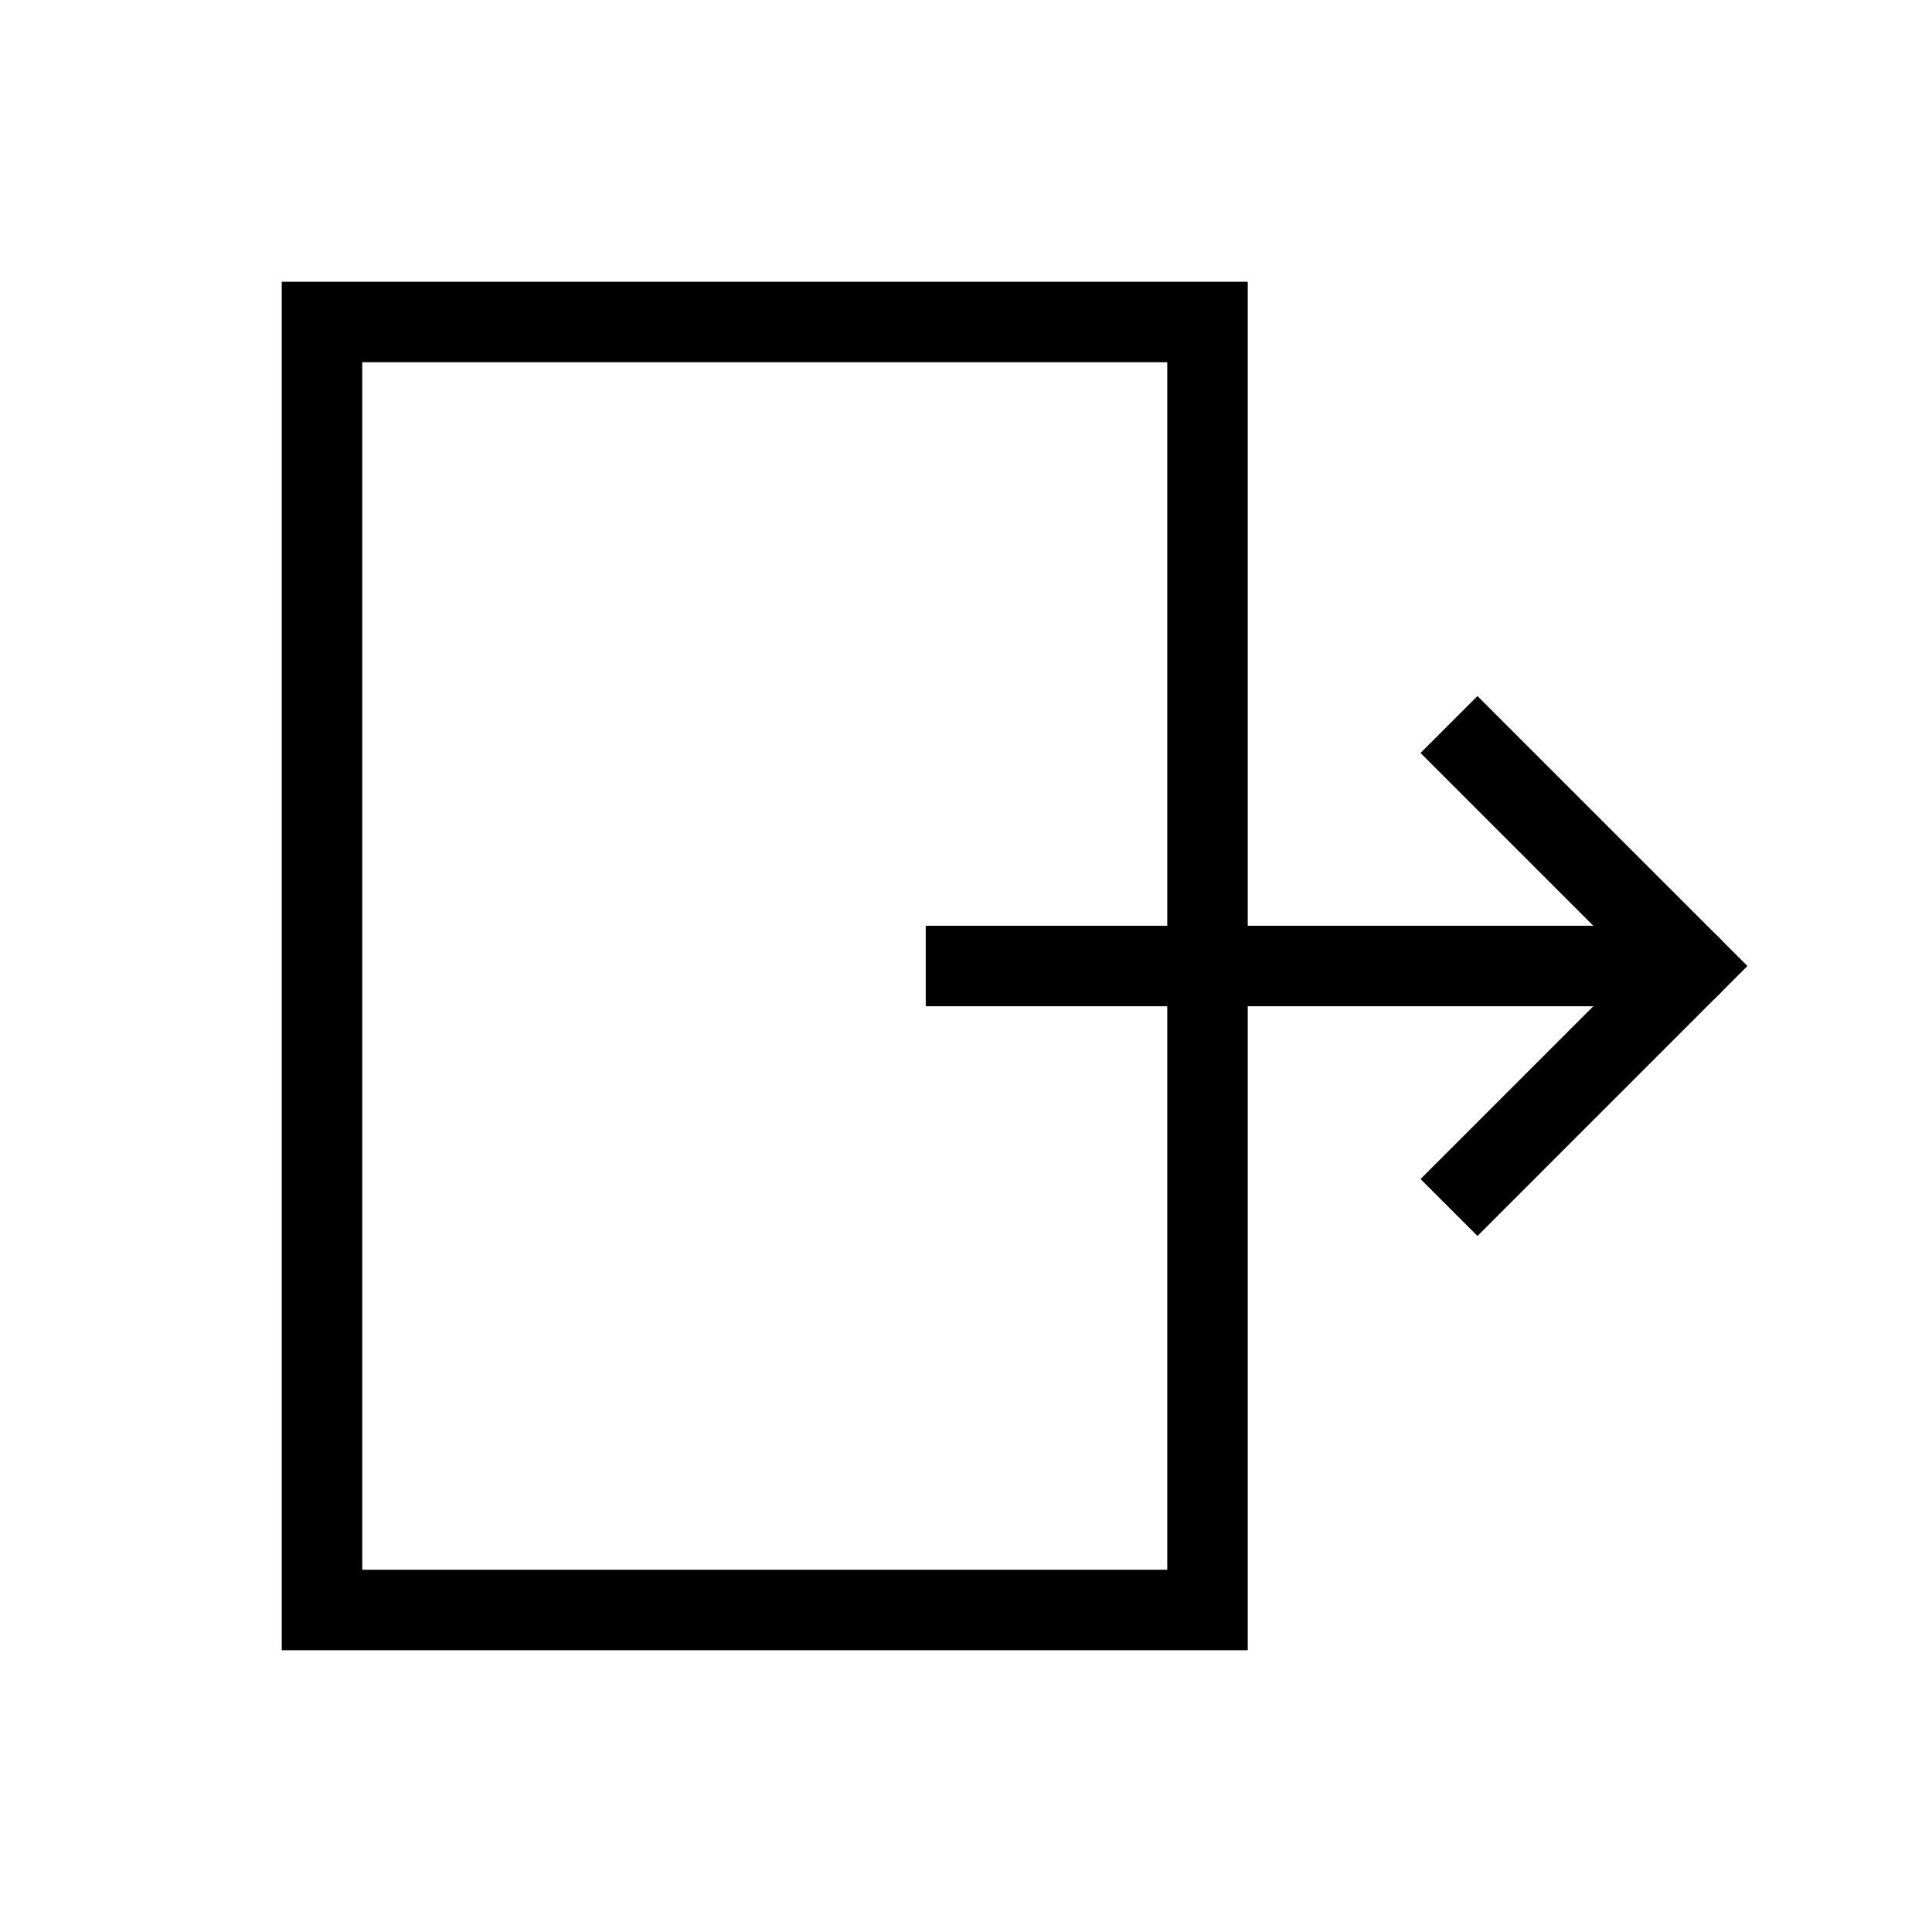<svg role="img" xmlns="http://www.w3.org/2000/svg" viewBox="0 0 24 24" aria-labelledby="exitIconTitle" fill="none" stroke="currentColor">
    <title id="exitIconTitle">Exit</title>    
    <path d="M18 15l3-3-3-3"/>
    <path d="M11.5 12H20"/>
    <path stroke-linecap="round" d="M21 12h-1"/>
    <path d="M15 4v16H4V4z"/>
</svg>
